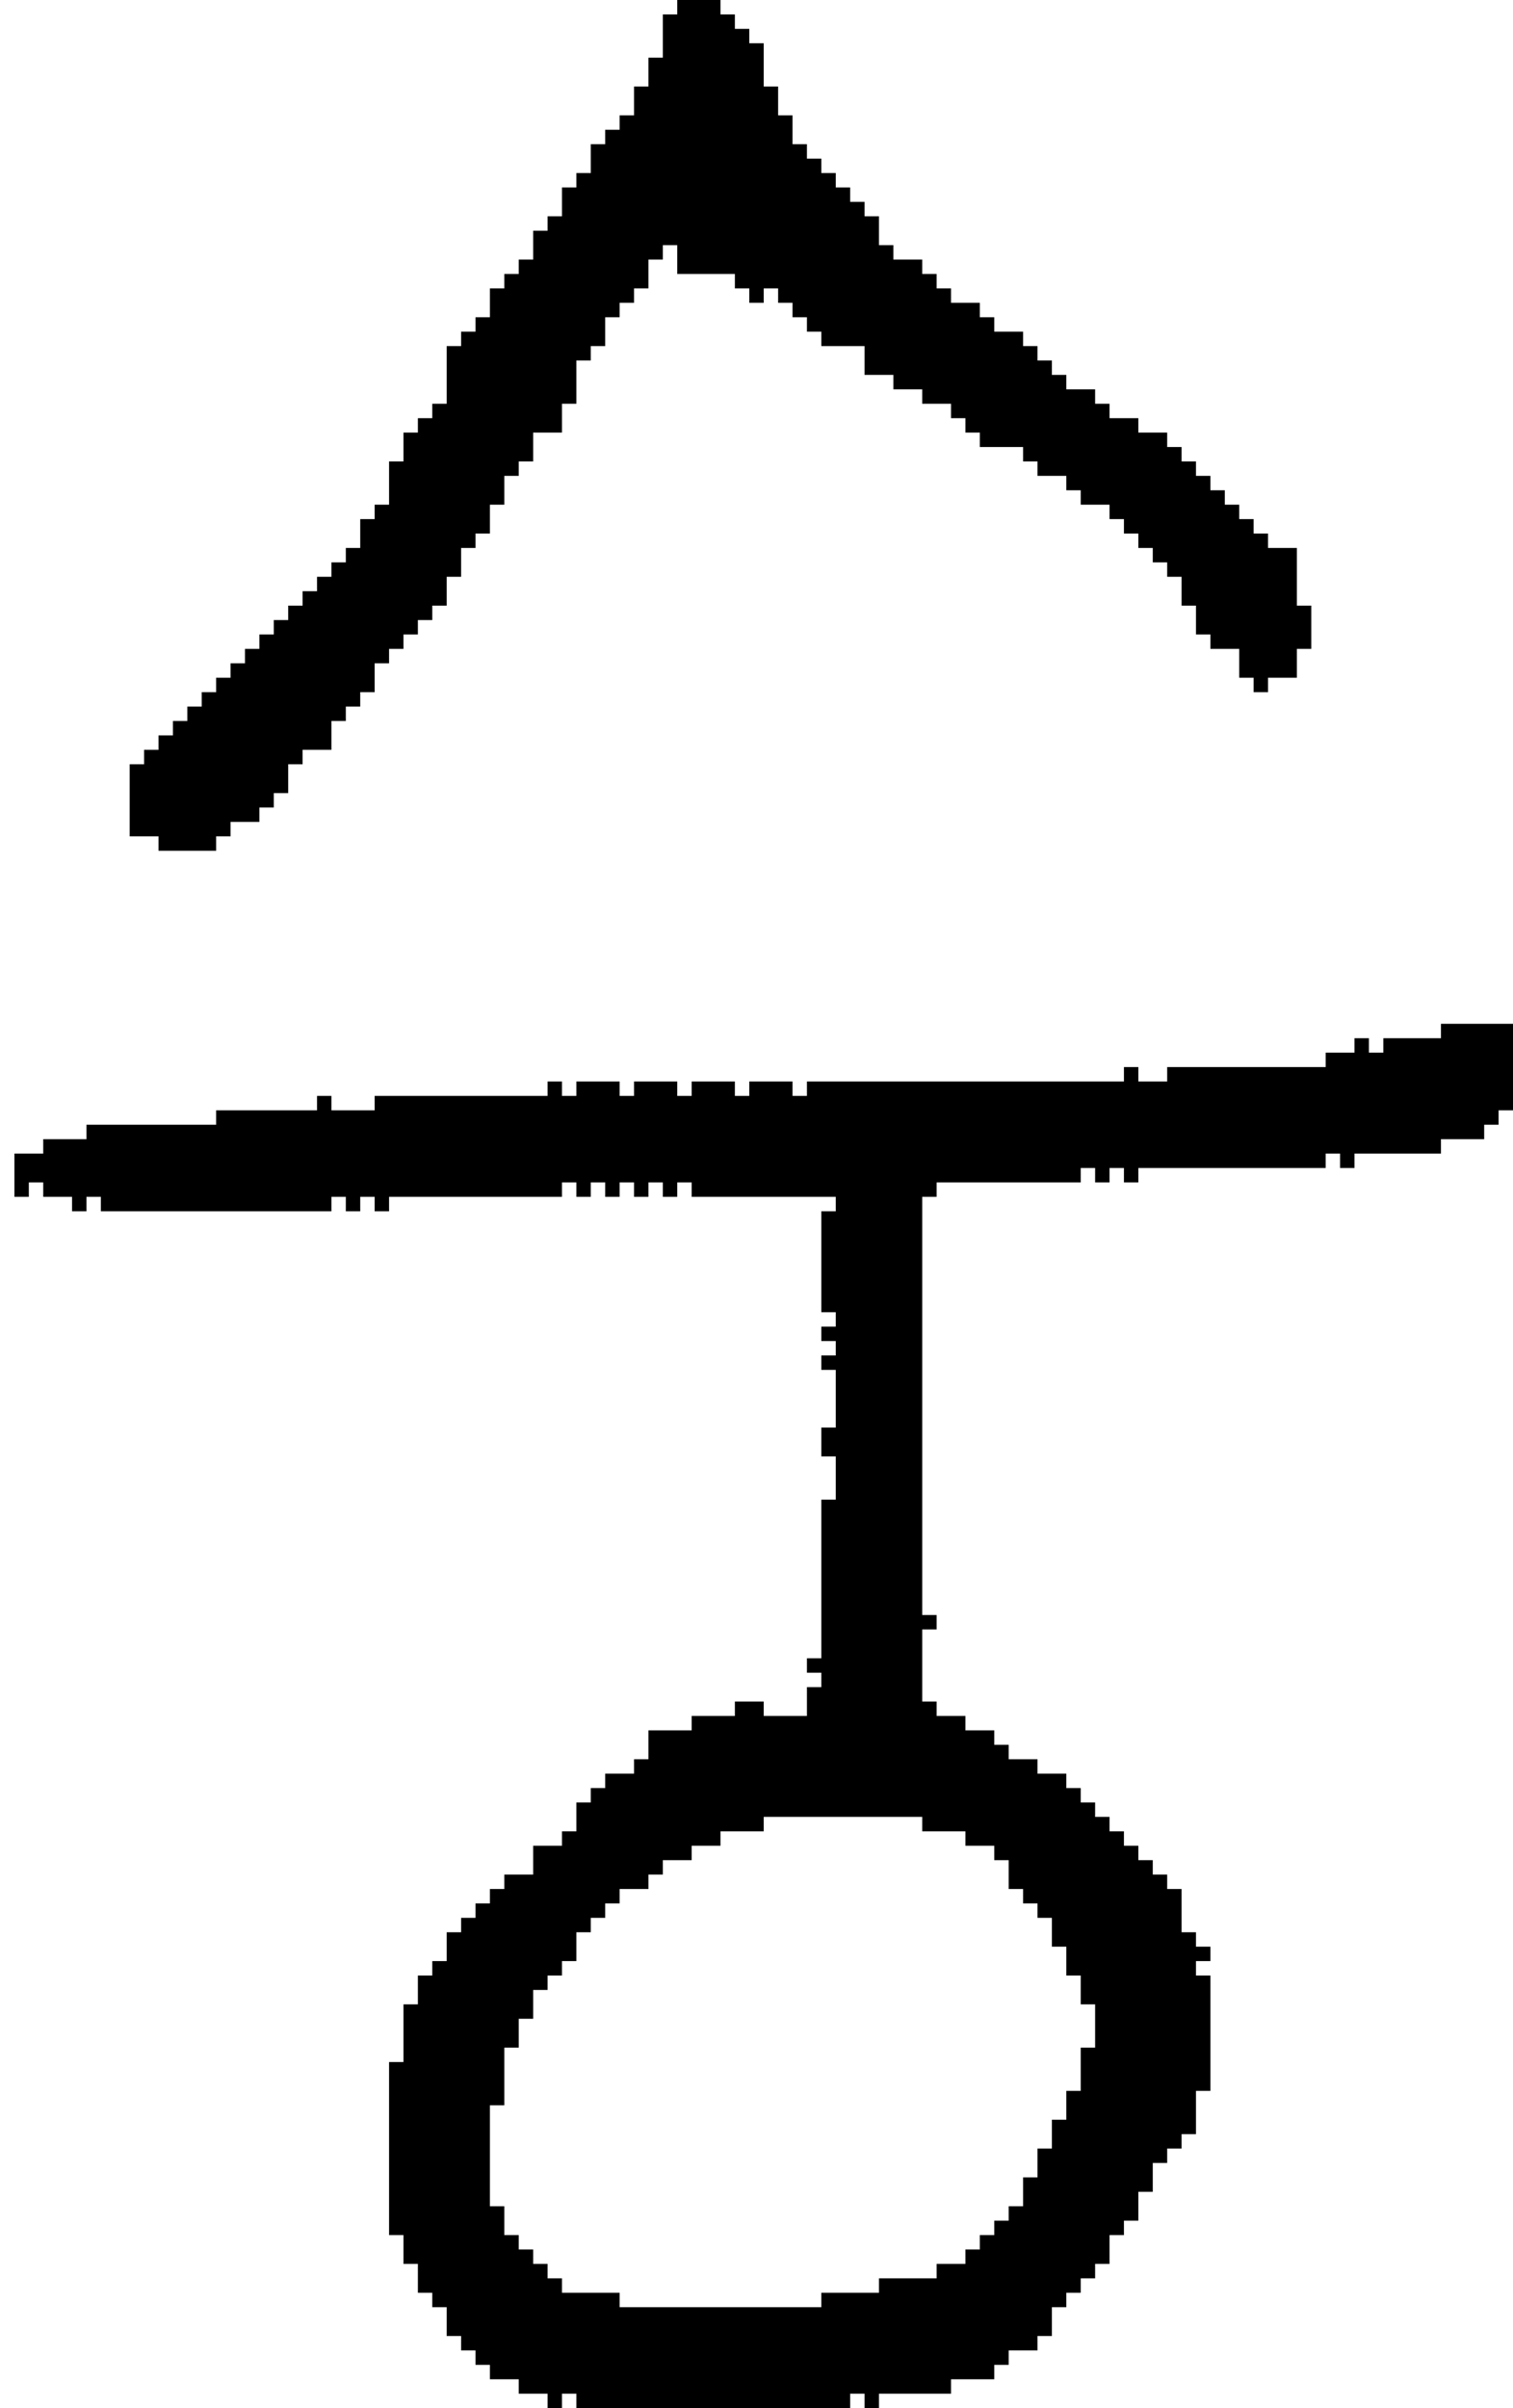 <?xml version="1.0" encoding="UTF-8" standalone="no"?>
<!DOCTYPE svg PUBLIC "-//W3C//DTD SVG 1.1//EN" 
  "http://www.w3.org/Graphics/SVG/1.1/DTD/svg11.dtd">
<svg width="105" height="167"
     xmlns="http://www.w3.org/2000/svg" version="1.1">
 <path d="  M 42,82  L 42,83  L 43,83  L 43,82  L 44,82  L 44,83  L 45,83  L 45,82  L 46,82  L 46,83  L 47,83  L 47,82  L 48,82  L 48,83  L 58,83  L 58,84  L 57,84  L 57,91  L 58,91  L 58,92  L 57,92  L 57,93  L 58,93  L 58,94  L 57,94  L 57,95  L 58,95  L 58,99  L 57,99  L 57,101  L 58,101  L 58,104  L 57,104  L 57,115  L 56,115  L 56,116  L 57,116  L 57,117  L 56,117  L 56,119  L 53,119  L 53,118  L 51,118  L 51,119  L 48,119  L 48,120  L 45,120  L 45,122  L 44,122  L 44,123  L 42,123  L 42,124  L 41,124  L 41,125  L 40,125  L 40,127  L 39,127  L 39,128  L 37,128  L 37,130  L 35,130  L 35,131  L 34,131  L 34,132  L 33,132  L 33,133  L 32,133  L 32,134  L 31,134  L 31,136  L 30,136  L 30,137  L 29,137  L 29,139  L 28,139  L 28,143  L 27,143  L 27,155  L 28,155  L 28,157  L 29,157  L 29,159  L 30,159  L 30,160  L 31,160  L 31,162  L 32,162  L 32,163  L 33,163  L 33,164  L 34,164  L 34,165  L 36,165  L 36,166  L 38,166  L 38,167  L 39,167  L 39,166  L 40,166  L 40,167  L 59,167  L 59,166  L 60,166  L 60,167  L 61,167  L 61,166  L 66,166  L 66,165  L 69,165  L 69,164  L 70,164  L 70,163  L 72,163  L 72,162  L 73,162  L 73,160  L 74,160  L 74,159  L 75,159  L 75,158  L 76,158  L 76,157  L 77,157  L 77,155  L 78,155  L 78,154  L 79,154  L 79,152  L 80,152  L 80,150  L 81,150  L 81,149  L 82,149  L 82,148  L 83,148  L 83,145  L 84,145  L 84,137  L 83,137  L 83,136  L 84,136  L 84,135  L 83,135  L 83,134  L 82,134  L 82,131  L 81,131  L 81,130  L 80,130  L 80,129  L 79,129  L 79,128  L 78,128  L 78,127  L 77,127  L 77,126  L 76,126  L 76,125  L 75,125  L 75,124  L 74,124  L 74,123  L 72,123  L 72,122  L 70,122  L 70,121  L 69,121  L 69,120  L 67,120  L 67,119  L 65,119  L 65,118  L 64,118  L 64,113  L 65,113  L 65,112  L 64,112  L 64,83  L 65,83  L 65,82  L 75,82  L 75,81  L 76,81  L 76,82  L 77,82  L 77,81  L 78,81  L 78,82  L 79,82  L 79,81  L 92,81  L 92,80  L 93,80  L 93,81  L 94,81  L 94,80  L 100,80  L 100,79  L 103,79  L 103,78  L 104,78  L 104,77  L 105,77  L 105,71  L 100,71  L 100,72  L 96,72  L 96,73  L 95,73  L 95,72  L 94,72  L 94,73  L 92,73  L 92,74  L 81,74  L 81,75  L 79,75  L 79,74  L 78,74  L 78,75  L 56,75  L 56,76  L 55,76  L 55,75  L 52,75  L 52,76  L 51,76  L 51,75  L 48,75  L 48,76  L 47,76  L 47,75  L 44,75  L 44,76  L 43,76  L 43,75  L 40,75  L 40,76  L 39,76  L 39,75  L 38,75  L 38,76  L 26,76  L 26,77  L 23,77  L 23,76  L 22,76  L 22,77  L 15,77  L 15,78  L 6,78  L 6,79  L 3,79  L 3,80  L 1,80  L 1,83  L 2,83  L 2,82  L 3,82  L 3,83  L 5,83  L 5,84  L 6,84  L 6,83  L 7,83  L 7,84  L 23,84  L 23,83  L 24,83  L 24,84  L 25,84  L 25,83  L 26,83  L 26,84  L 27,84  L 27,83  L 39,83  L 39,82  L 40,82  L 40,83  L 41,83  L 41,82  Z  M 61,158  L 61,159  L 57,159  L 57,160  L 43,160  L 43,159  L 39,159  L 39,158  L 38,158  L 38,157  L 37,157  L 37,156  L 36,156  L 36,155  L 35,155  L 35,153  L 34,153  L 34,146  L 35,146  L 35,142  L 36,142  L 36,140  L 37,140  L 37,138  L 38,138  L 38,137  L 39,137  L 39,136  L 40,136  L 40,134  L 41,134  L 41,133  L 42,133  L 42,132  L 43,132  L 43,131  L 45,131  L 45,130  L 46,130  L 46,129  L 48,129  L 48,128  L 50,128  L 50,127  L 53,127  L 53,126  L 64,126  L 64,127  L 67,127  L 67,128  L 69,128  L 69,129  L 70,129  L 70,131  L 71,131  L 71,132  L 72,132  L 72,133  L 73,133  L 73,135  L 74,135  L 74,137  L 75,137  L 75,139  L 76,139  L 76,142  L 75,142  L 75,145  L 74,145  L 74,147  L 73,147  L 73,149  L 72,149  L 72,151  L 71,151  L 71,153  L 70,153  L 70,154  L 69,154  L 69,155  L 68,155  L 68,156  L 67,156  L 67,157  L 65,157  L 65,158  Z  " style="fill:rgb(0, 0, 0); fill-opacity:1.000; stroke:none;" />
 <path d="  M 86,47  L 87,47  L 87,48  L 88,48  L 88,47  L 90,47  L 90,45  L 91,45  L 91,42  L 90,42  L 90,38  L 88,38  L 88,37  L 87,37  L 87,36  L 86,36  L 86,35  L 85,35  L 85,34  L 84,34  L 84,33  L 83,33  L 83,32  L 82,32  L 82,31  L 81,31  L 81,30  L 79,30  L 79,29  L 77,29  L 77,28  L 76,28  L 76,27  L 74,27  L 74,26  L 73,26  L 73,25  L 72,25  L 72,24  L 71,24  L 71,23  L 69,23  L 69,22  L 68,22  L 68,21  L 66,21  L 66,20  L 65,20  L 65,19  L 64,19  L 64,18  L 62,18  L 62,17  L 61,17  L 61,15  L 60,15  L 60,14  L 59,14  L 59,13  L 58,13  L 58,12  L 57,12  L 57,11  L 56,11  L 56,10  L 55,10  L 55,8  L 54,8  L 54,6  L 53,6  L 53,3  L 52,3  L 52,2  L 51,2  L 51,1  L 50,1  L 50,0  L 47,0  L 47,1  L 46,1  L 46,4  L 45,4  L 45,6  L 44,6  L 44,8  L 43,8  L 43,9  L 42,9  L 42,10  L 41,10  L 41,12  L 40,12  L 40,13  L 39,13  L 39,15  L 38,15  L 38,16  L 37,16  L 37,18  L 36,18  L 36,19  L 35,19  L 35,20  L 34,20  L 34,22  L 33,22  L 33,23  L 32,23  L 32,24  L 31,24  L 31,28  L 30,28  L 30,29  L 29,29  L 29,30  L 28,30  L 28,32  L 27,32  L 27,35  L 26,35  L 26,36  L 25,36  L 25,38  L 24,38  L 24,39  L 23,39  L 23,40  L 22,40  L 22,41  L 21,41  L 21,42  L 20,42  L 20,43  L 19,43  L 19,44  L 18,44  L 18,45  L 17,45  L 17,46  L 16,46  L 16,47  L 15,47  L 15,48  L 14,48  L 14,49  L 13,49  L 13,50  L 12,50  L 12,51  L 11,51  L 11,52  L 10,52  L 10,53  L 9,53  L 9,58  L 11,58  L 11,59  L 15,59  L 15,58  L 16,58  L 16,57  L 18,57  L 18,56  L 19,56  L 19,55  L 20,55  L 20,53  L 21,53  L 21,52  L 23,52  L 23,50  L 24,50  L 24,49  L 25,49  L 25,48  L 26,48  L 26,46  L 27,46  L 27,45  L 28,45  L 28,44  L 29,44  L 29,43  L 30,43  L 30,42  L 31,42  L 31,40  L 32,40  L 32,38  L 33,38  L 33,37  L 34,37  L 34,35  L 35,35  L 35,33  L 36,33  L 36,32  L 37,32  L 37,30  L 39,30  L 39,28  L 40,28  L 40,25  L 41,25  L 41,24  L 42,24  L 42,22  L 43,22  L 43,21  L 44,21  L 44,20  L 45,20  L 45,18  L 46,18  L 46,17  L 47,17  L 47,19  L 51,19  L 51,20  L 52,20  L 52,21  L 53,21  L 53,20  L 54,20  L 54,21  L 55,21  L 55,22  L 56,22  L 56,23  L 57,23  L 57,24  L 60,24  L 60,26  L 62,26  L 62,27  L 64,27  L 64,28  L 66,28  L 66,29  L 67,29  L 67,30  L 68,30  L 68,31  L 71,31  L 71,32  L 72,32  L 72,33  L 74,33  L 74,34  L 75,34  L 75,35  L 77,35  L 77,36  L 78,36  L 78,37  L 79,37  L 79,38  L 80,38  L 80,39  L 81,39  L 81,40  L 82,40  L 82,42  L 83,42  L 83,44  L 84,44  L 84,45  L 86,45  Z  " style="fill:rgb(0, 0, 0); fill-opacity:1.000; stroke:none;" />
</svg>
